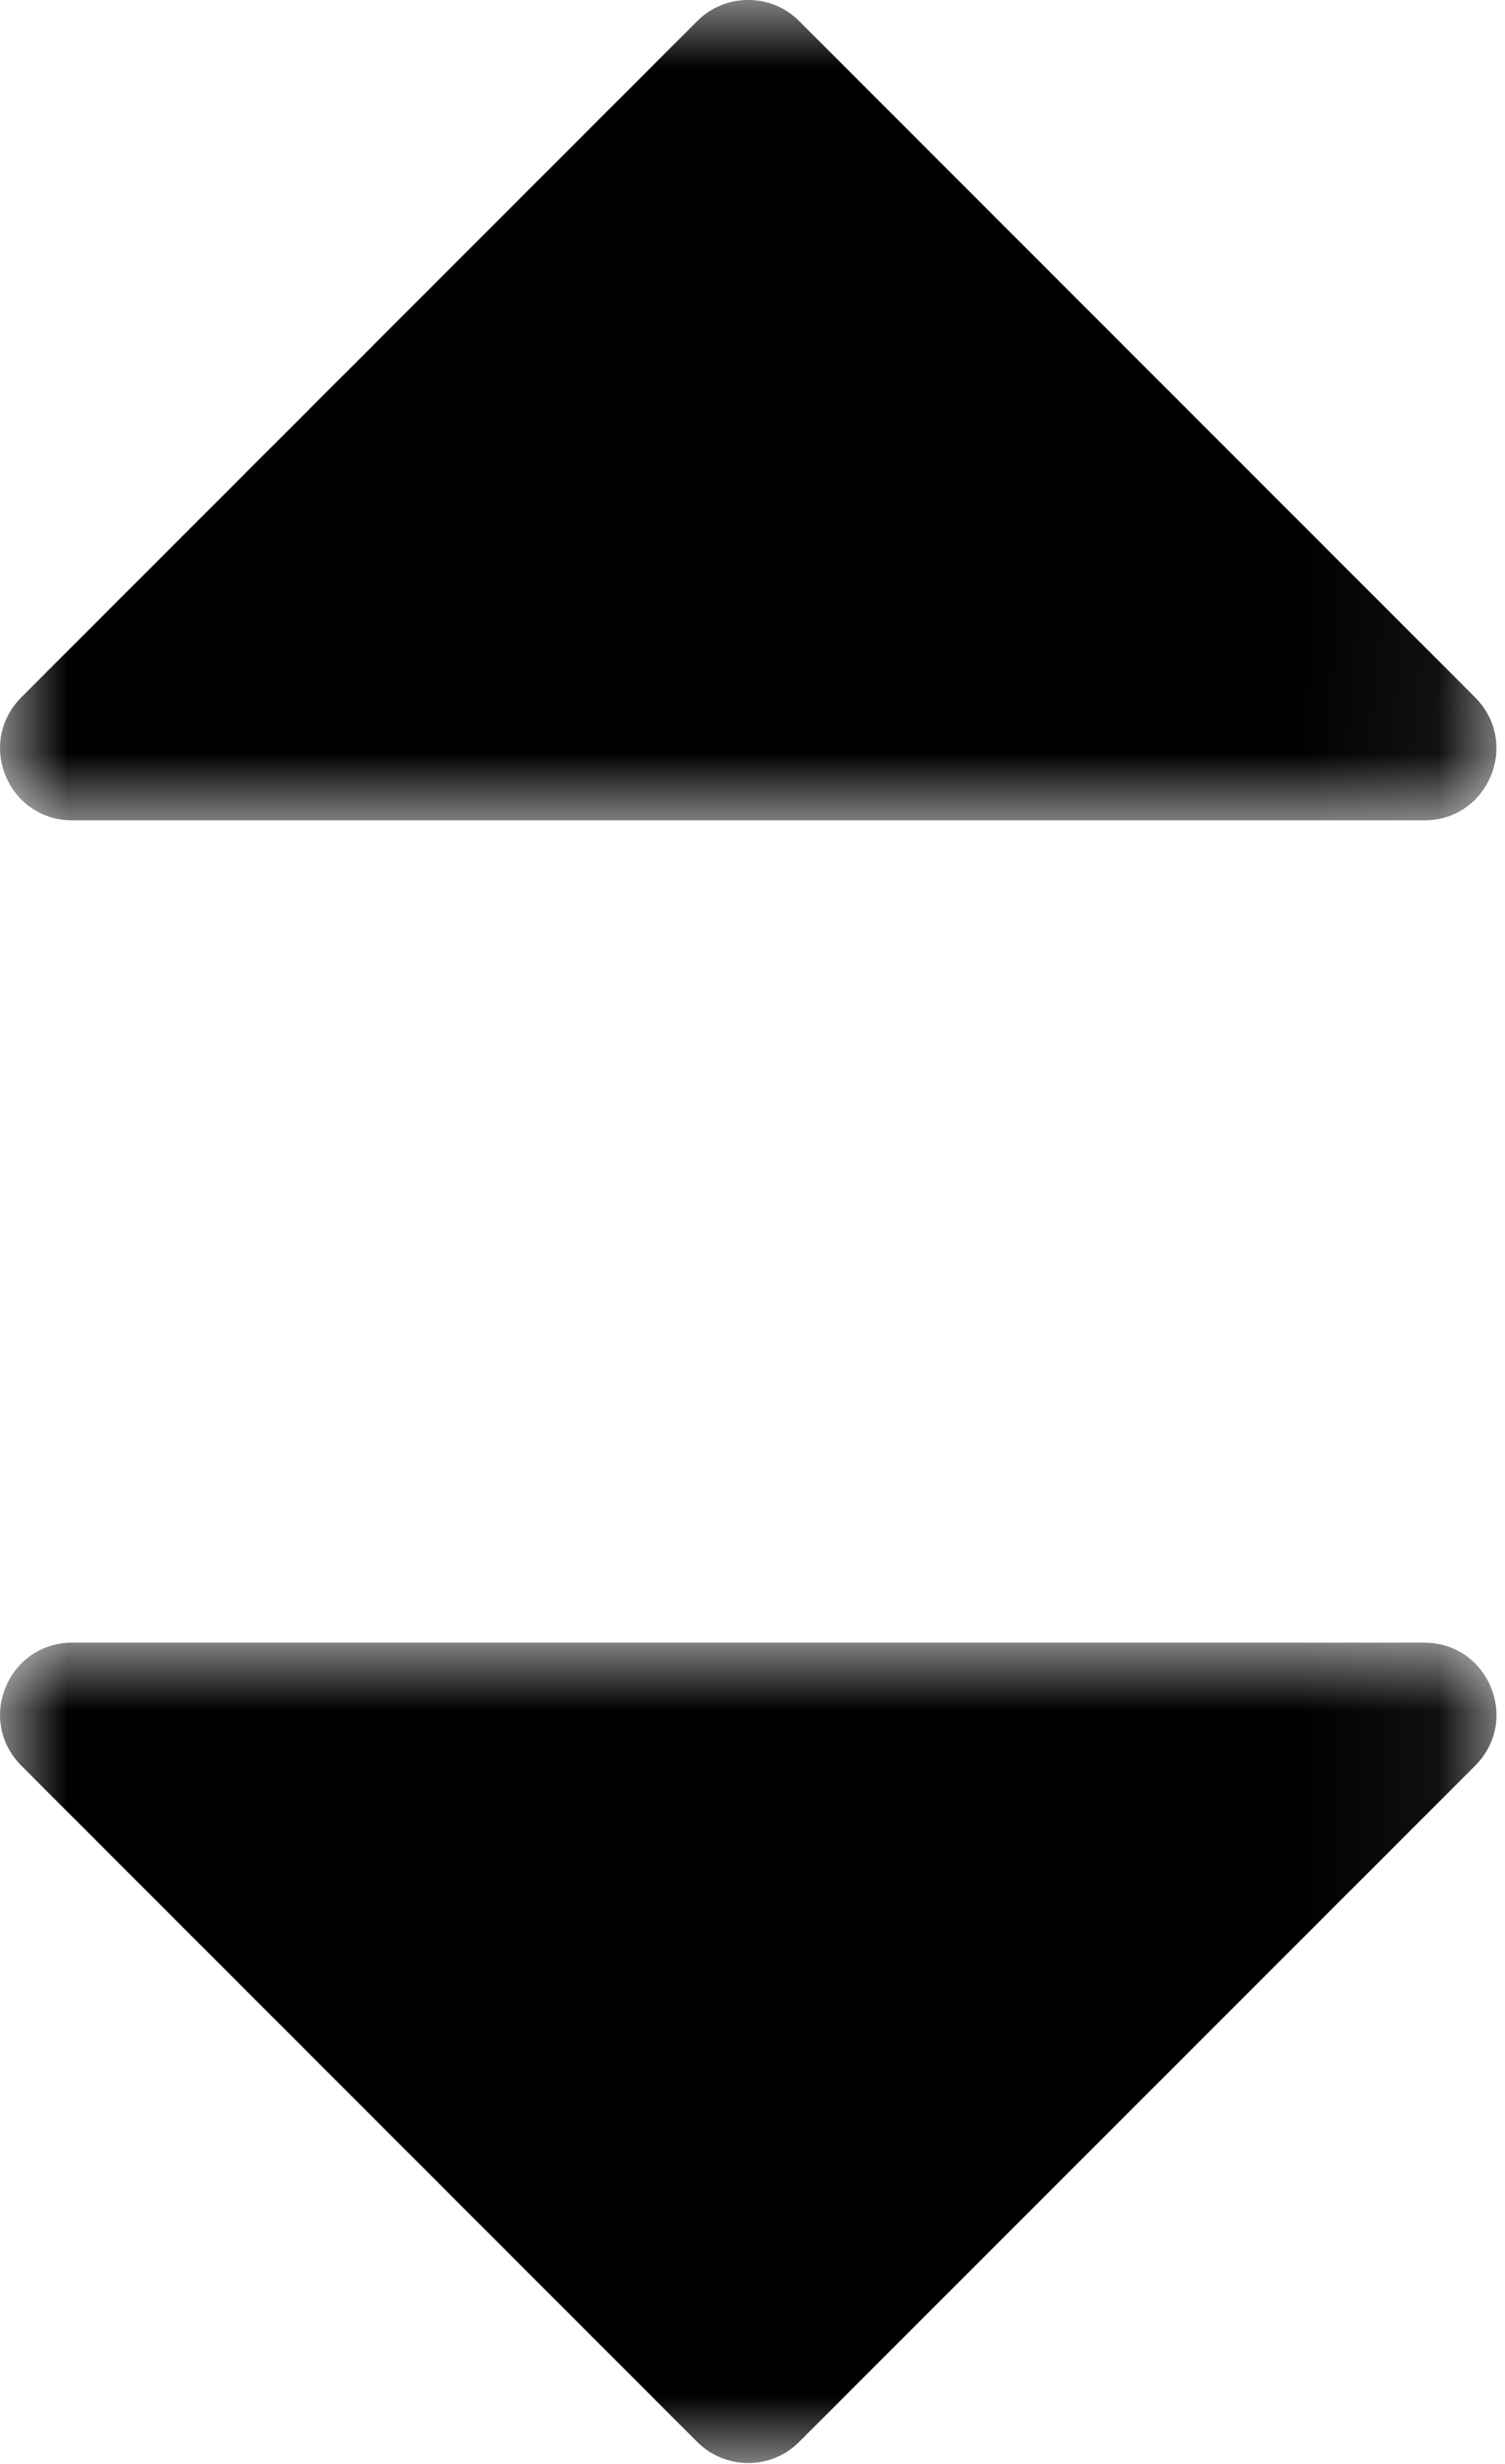 <svg width="11" height="18" viewBox="0 0 11 18" fill="none" xmlns="http://www.w3.org/2000/svg">
<mask id="mask0" mask-type="alpha" maskUnits="userSpaceOnUse" x="0" y="12" width="11" height="6">
<path fill-rule="evenodd" clip-rule="evenodd" d="M0 12H10.938V17.993H0V12Z" fill="white"/>
</mask>
<g mask="url(#mask0)">
<path fill-rule="evenodd" clip-rule="evenodd" d="M10.41 12H0.528C0.06 12 -0.178 12.565 0.157 12.9L5.098 17.841C5.301 18.044 5.636 18.044 5.839 17.841L10.781 12.9C11.116 12.565 10.878 12 10.41 12Z" fill="black"/>
</g>
<mask id="mask1" mask-type="alpha" maskUnits="userSpaceOnUse" x="0" y="0" width="11" height="6">
<path fill-rule="evenodd" clip-rule="evenodd" d="M0 0H10.938V5.993H0V0Z" fill="white"/>
</mask>
<g mask="url(#mask1)">
<path fill-rule="evenodd" clip-rule="evenodd" d="M5.839 0.152C5.636 -0.051 5.301 -0.051 5.098 0.152L0.157 5.093C-0.178 5.429 0.06 5.993 0.528 5.993H10.41C10.878 5.993 11.116 5.429 10.78 5.093L5.839 0.152Z" fill="black"/>
</g>
</svg>
